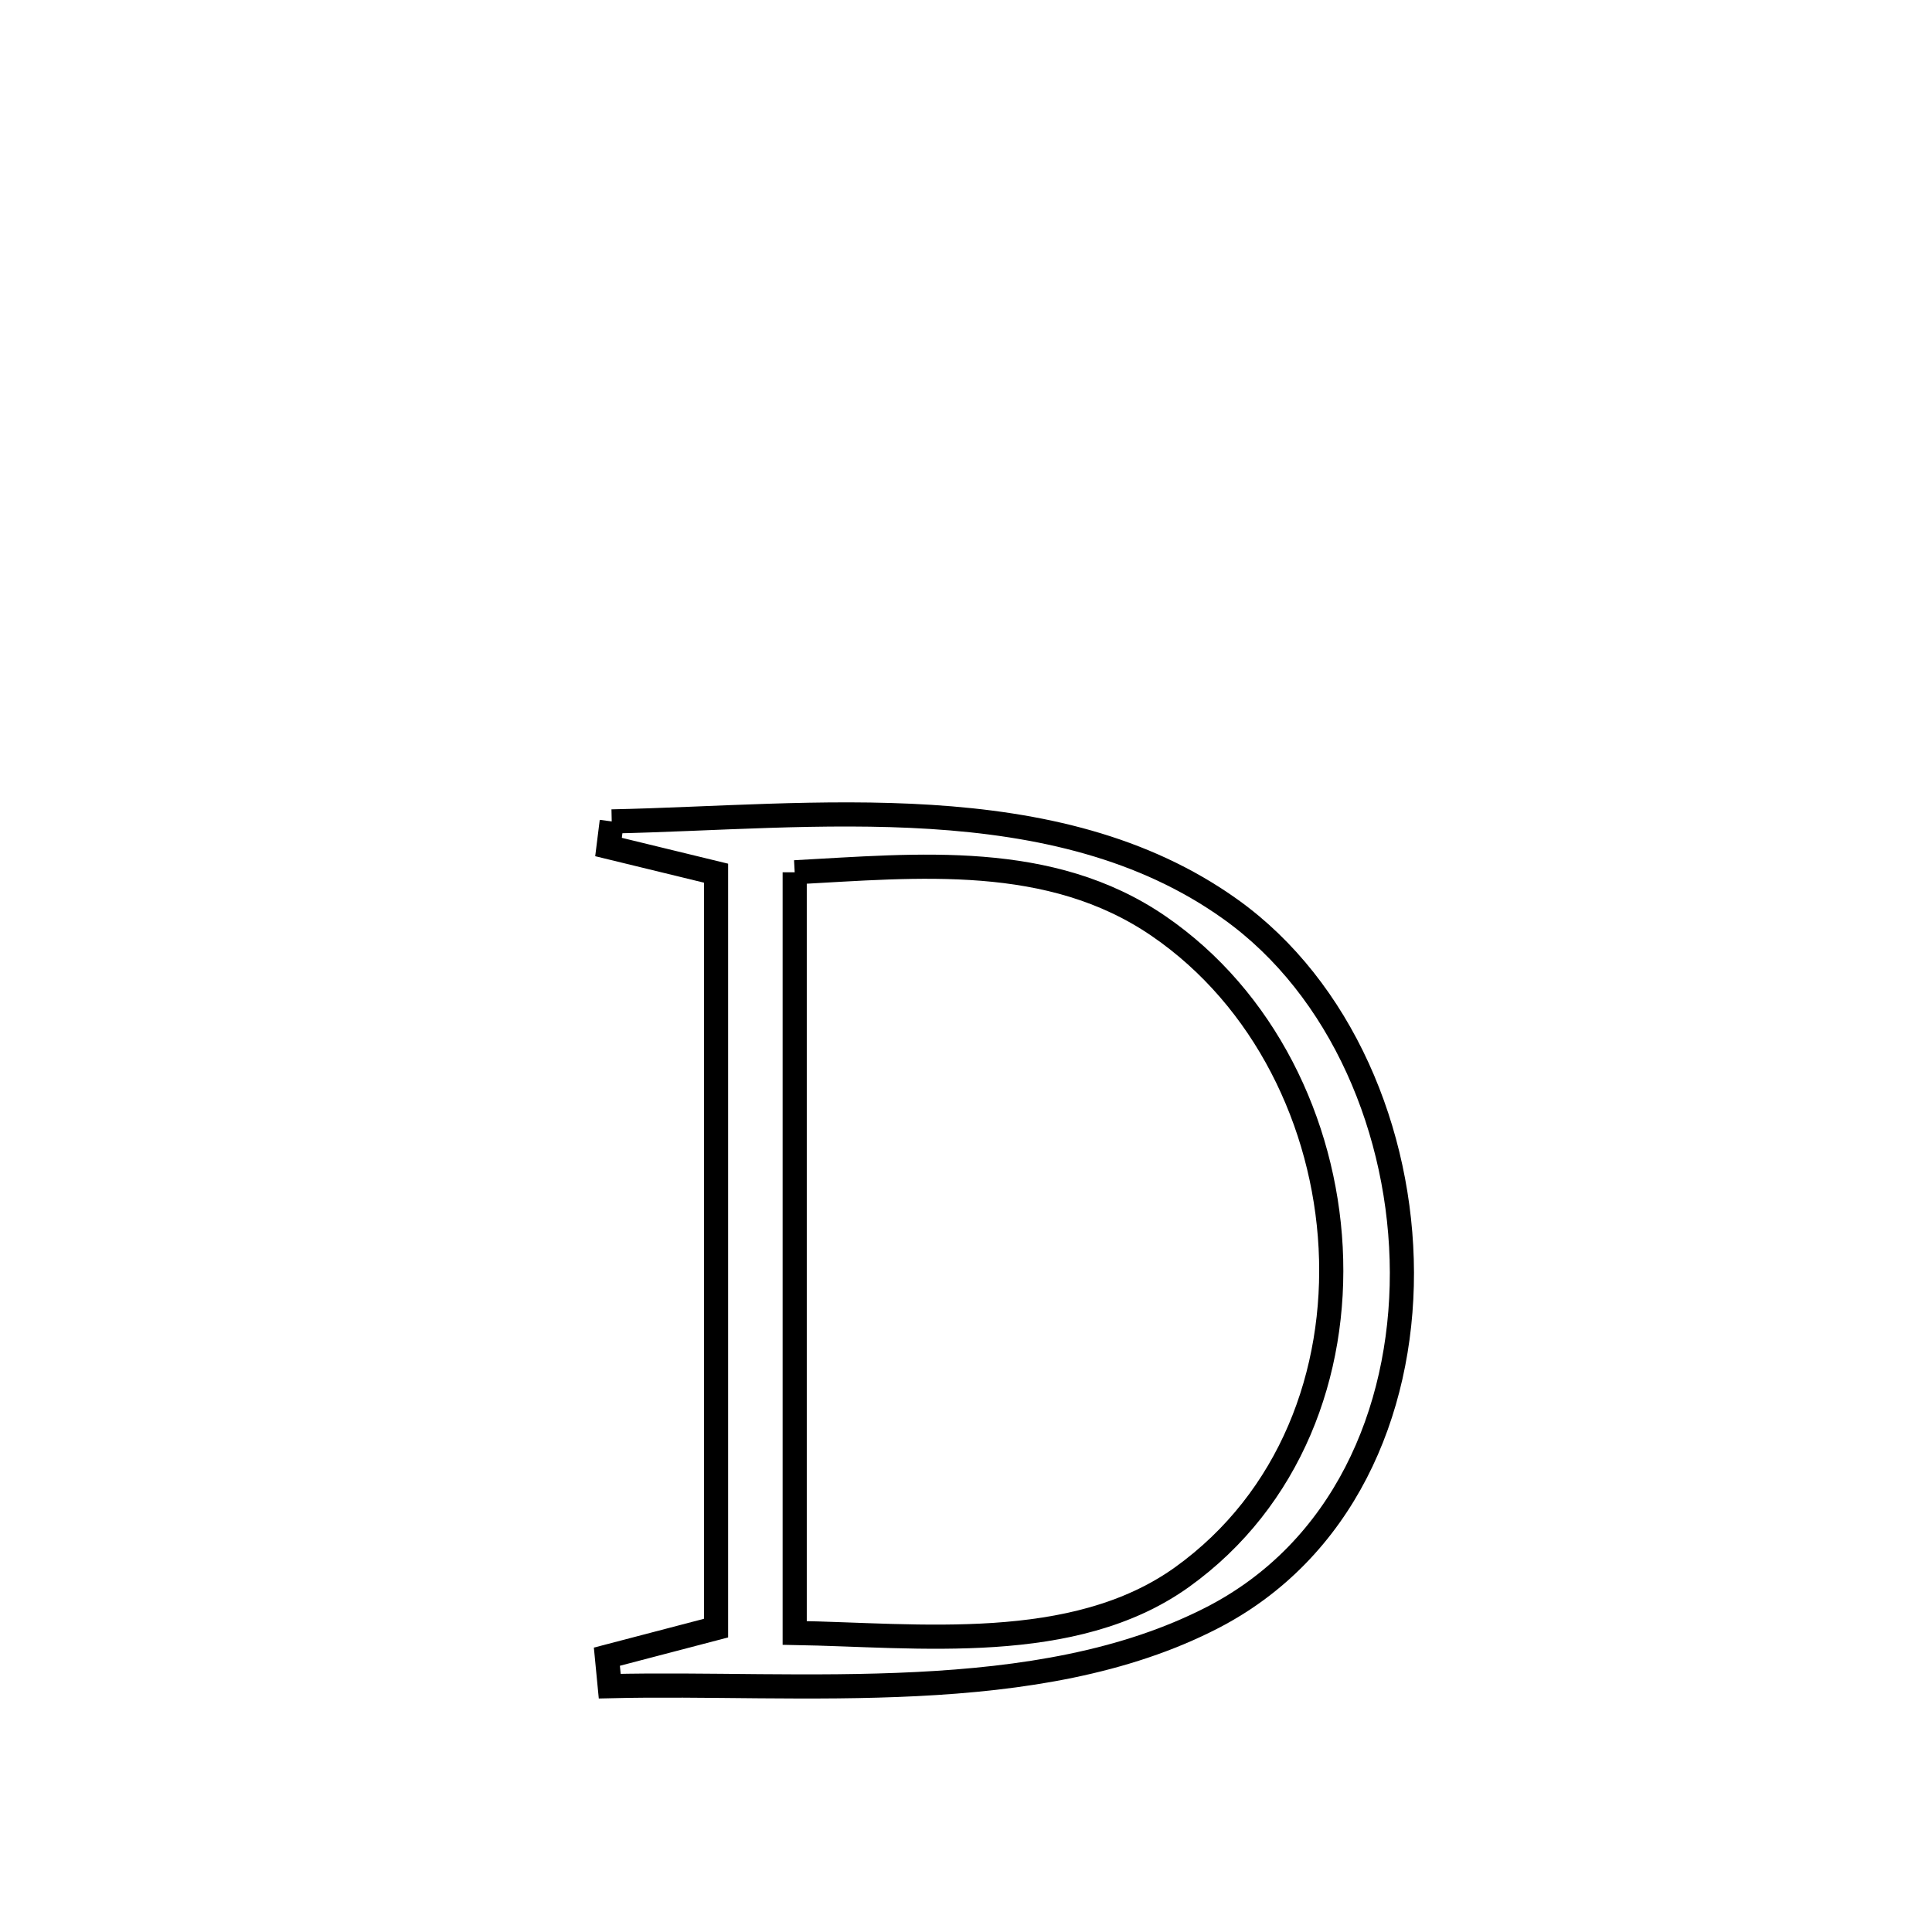 <svg xmlns="http://www.w3.org/2000/svg" viewBox="0.0 0.0 24.0 24.0" height="200px" width="200px"><path fill="none" stroke="black" stroke-width=".3" stroke-opacity="1.0"  filling="0" d="M7.599 10.204 L7.599 10.204 C8.848 10.178 10.226 10.063 11.564 10.148 C12.902 10.233 14.2 10.518 15.287 11.296 C16.662 12.279 17.411 14.063 17.415 15.808 C17.418 17.554 16.675 19.261 15.064 20.093 C13.973 20.656 12.692 20.855 11.388 20.92 C10.084 20.986 8.757 20.917 7.574 20.946 L7.574 20.946 C7.562 20.824 7.551 20.702 7.539 20.58 L7.539 20.58 C7.991 20.462 8.443 20.343 8.895 20.225 L8.895 20.225 C8.895 18.662 8.895 17.099 8.895 15.536 C8.895 13.973 8.895 12.41 8.895 10.847 L8.895 10.847 C8.45 10.739 8.004 10.631 7.559 10.522 L7.559 10.522 C7.572 10.416 7.585 10.31 7.599 10.204 L7.599 10.204"></path>
<path fill="none" stroke="black" stroke-width=".3" stroke-opacity="1.0"  filling="0" d="M9.872 10.836 L9.872 10.836 C11.4 10.754 13.043 10.578 14.394 11.505 C15.704 12.403 16.449 13.943 16.53 15.499 C16.611 17.055 16.028 18.627 14.683 19.592 C13.337 20.556 11.403 20.311 9.872 20.285 L9.872 20.285 C9.872 18.71 9.872 17.135 9.872 15.56 C9.872 13.986 9.872 12.411 9.872 10.836 L9.872 10.836"></path></svg>